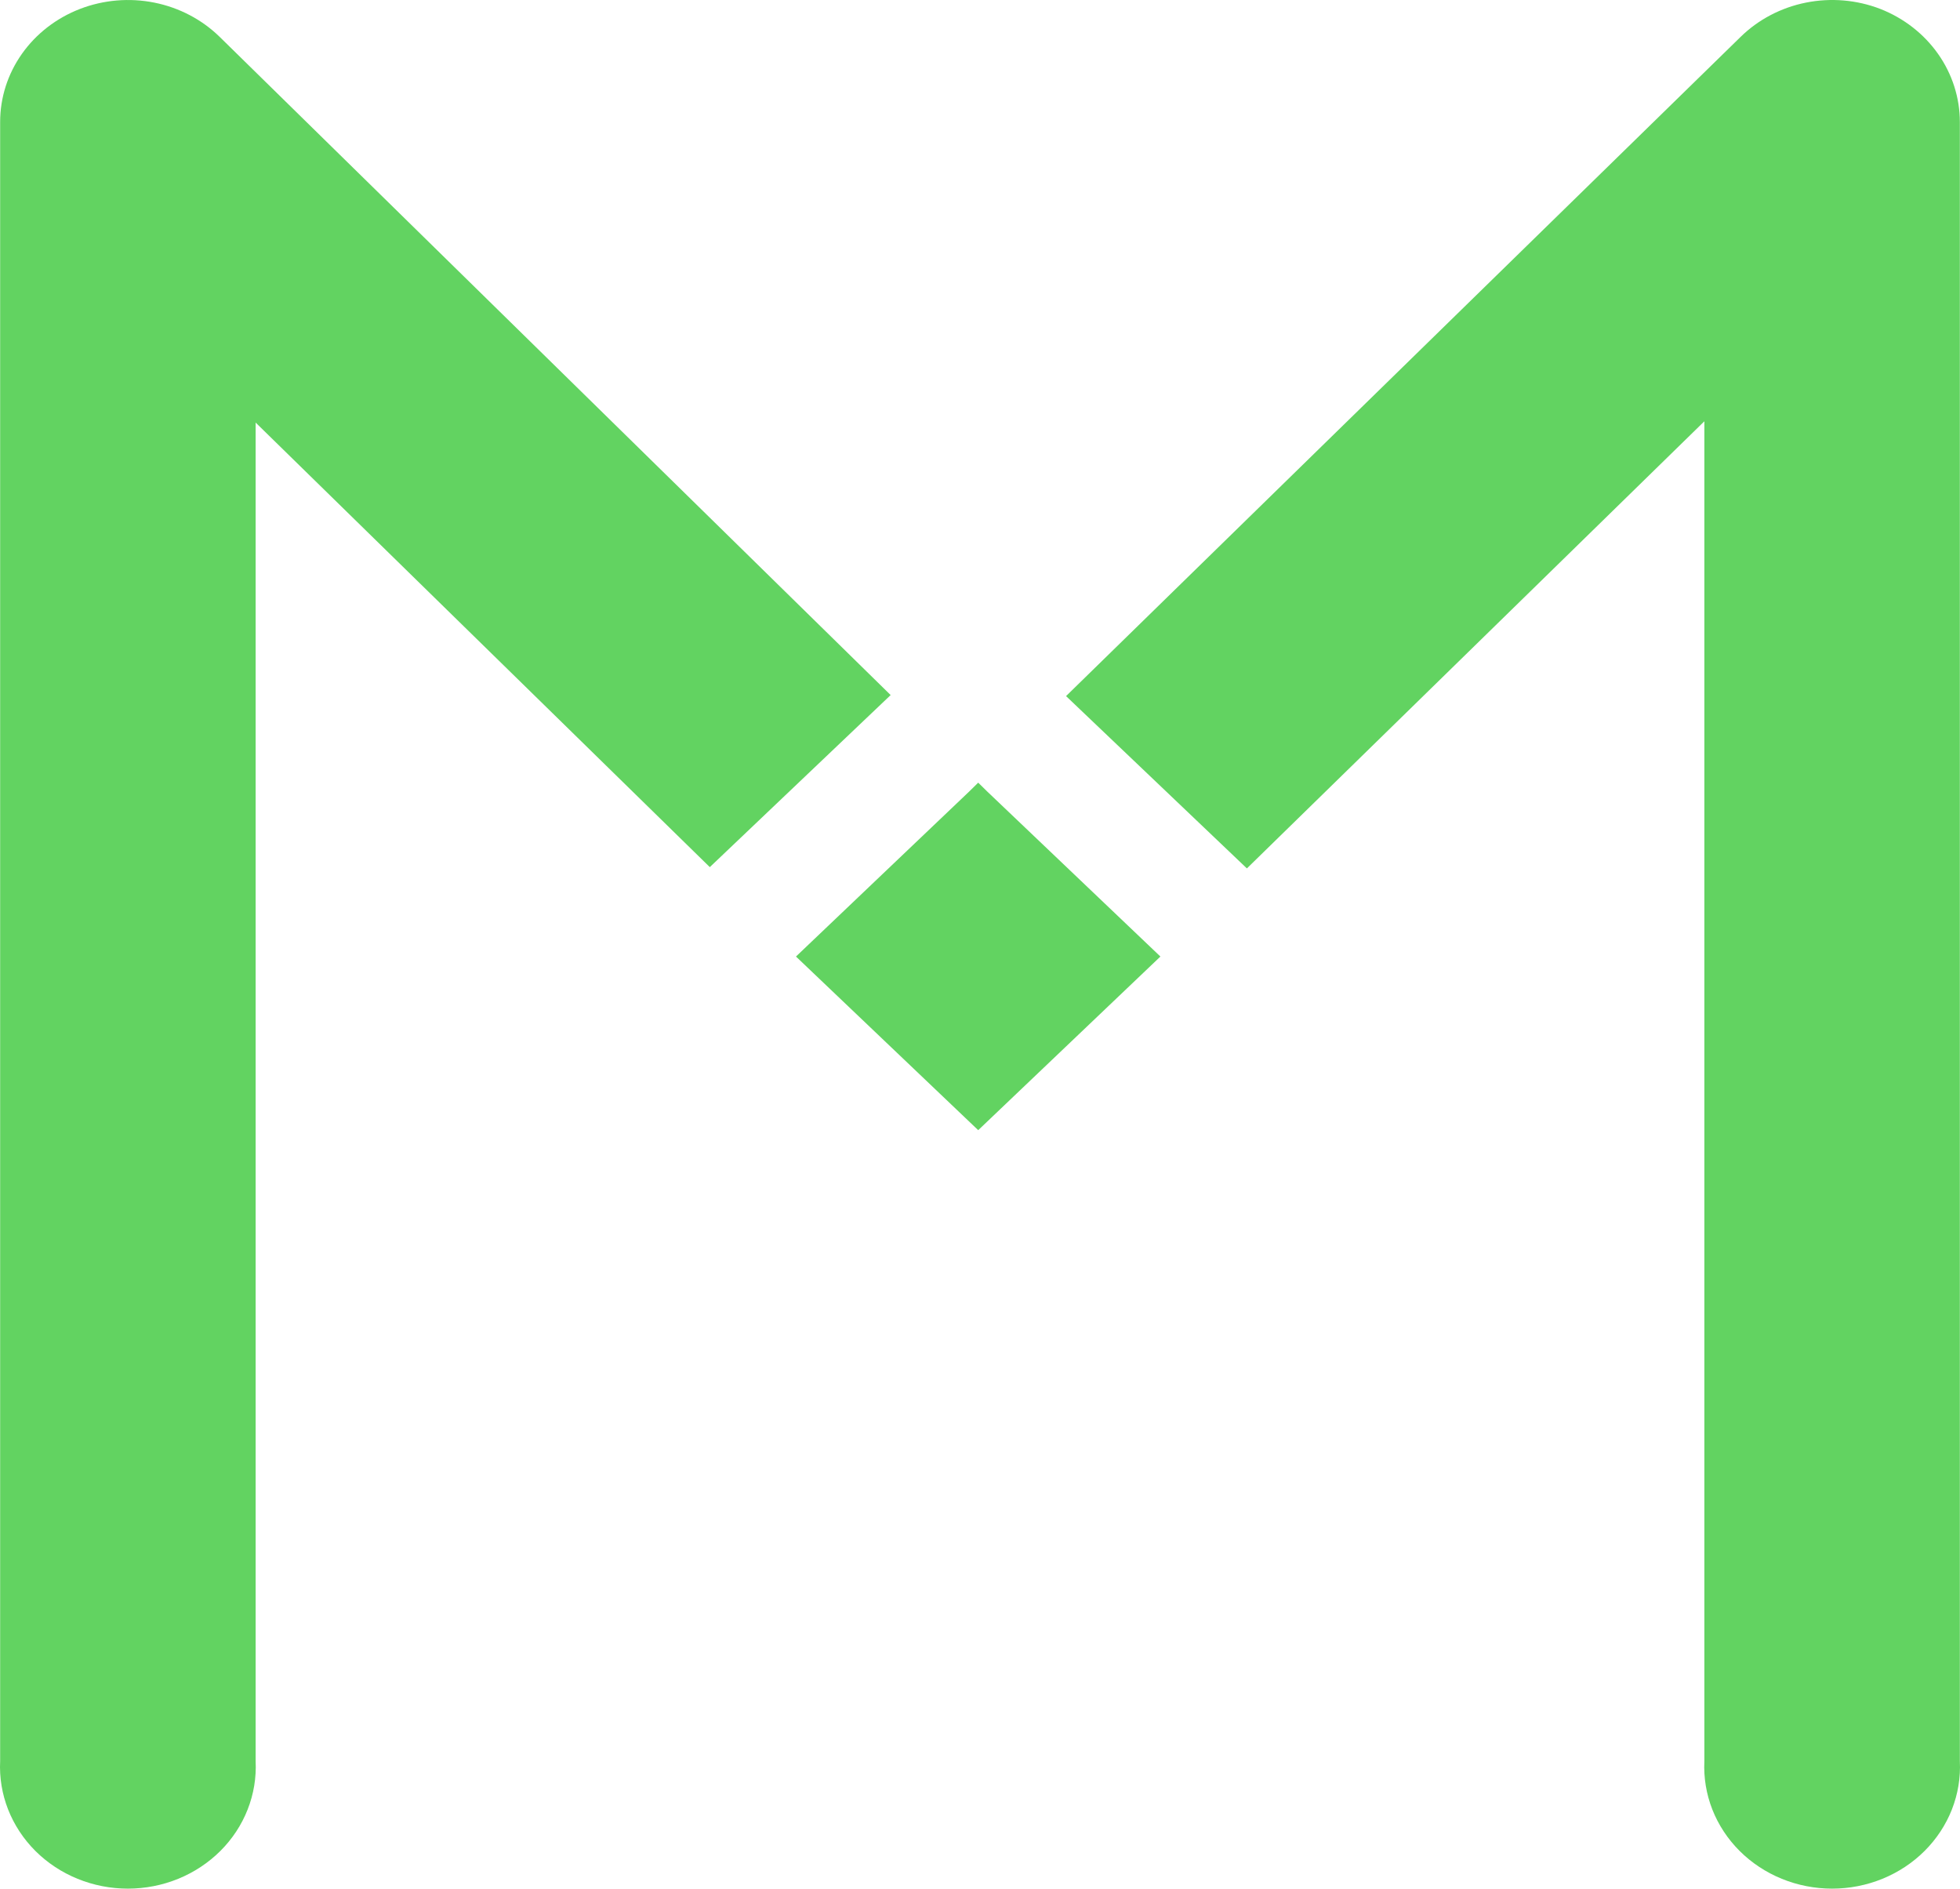 <svg width="82" height="79" viewBox="0 0 82 79" fill="none" xmlns="http://www.w3.org/2000/svg">
<g clip-path="url(#clip0_29584_44273)">
<path d="M9.191 1.543C8.448 0.816 7.495 0.317 6.454 0.109C5.412 -0.099 4.328 -0.006 3.342 0.375C2.356 0.757 1.512 1.41 0.917 2.252C0.323 3.093 0.006 4.084 0.006 5.098V73.667C-0.028 74.355 0.086 75.043 0.339 75.689C0.593 76.334 0.981 76.924 1.48 77.423C1.98 77.921 2.58 78.318 3.246 78.589C3.911 78.86 4.627 79 5.35 79C6.074 79 6.79 78.86 7.455 78.589C8.12 78.318 8.72 77.921 9.22 77.423C9.72 76.924 10.108 76.334 10.361 75.689C10.615 75.043 10.728 74.355 10.695 73.667V17.676L29.696 36.271L37.262 29.074L9.191 1.543Z" fill="#62D361"/>
<path d="M78.665 0.373C77.679 -0.008 76.596 -0.099 75.555 0.109C74.514 0.317 73.562 0.817 72.821 1.543L44.6 29.117L52.166 36.325L71.305 17.622V73.667C71.272 74.355 71.385 75.043 71.638 75.689C71.892 76.334 72.28 76.924 72.78 77.423C73.279 77.921 73.88 78.318 74.545 78.589C75.21 78.86 75.926 79 76.65 79C77.373 79 78.089 78.86 78.754 78.589C79.419 78.318 80.02 77.921 80.519 77.423C81.019 76.924 81.407 76.334 81.661 75.689C81.914 75.043 82.028 74.355 81.994 73.667V5.098C81.992 4.085 81.675 3.095 81.082 2.254C80.489 1.413 79.648 0.758 78.665 0.373Z" fill="#62D361"/>
<path d="M41.304 33.11L40.925 32.738L40.546 33.11L33.301 40.011L40.925 47.274L48.548 40.011L41.304 33.11Z" fill="#62D361"/>
</g>
<defs>
<clipPath id="clip0_29584_44273">
<rect width="82" height="79" fill="white"/>
</clipPath>
</defs>
</svg>
